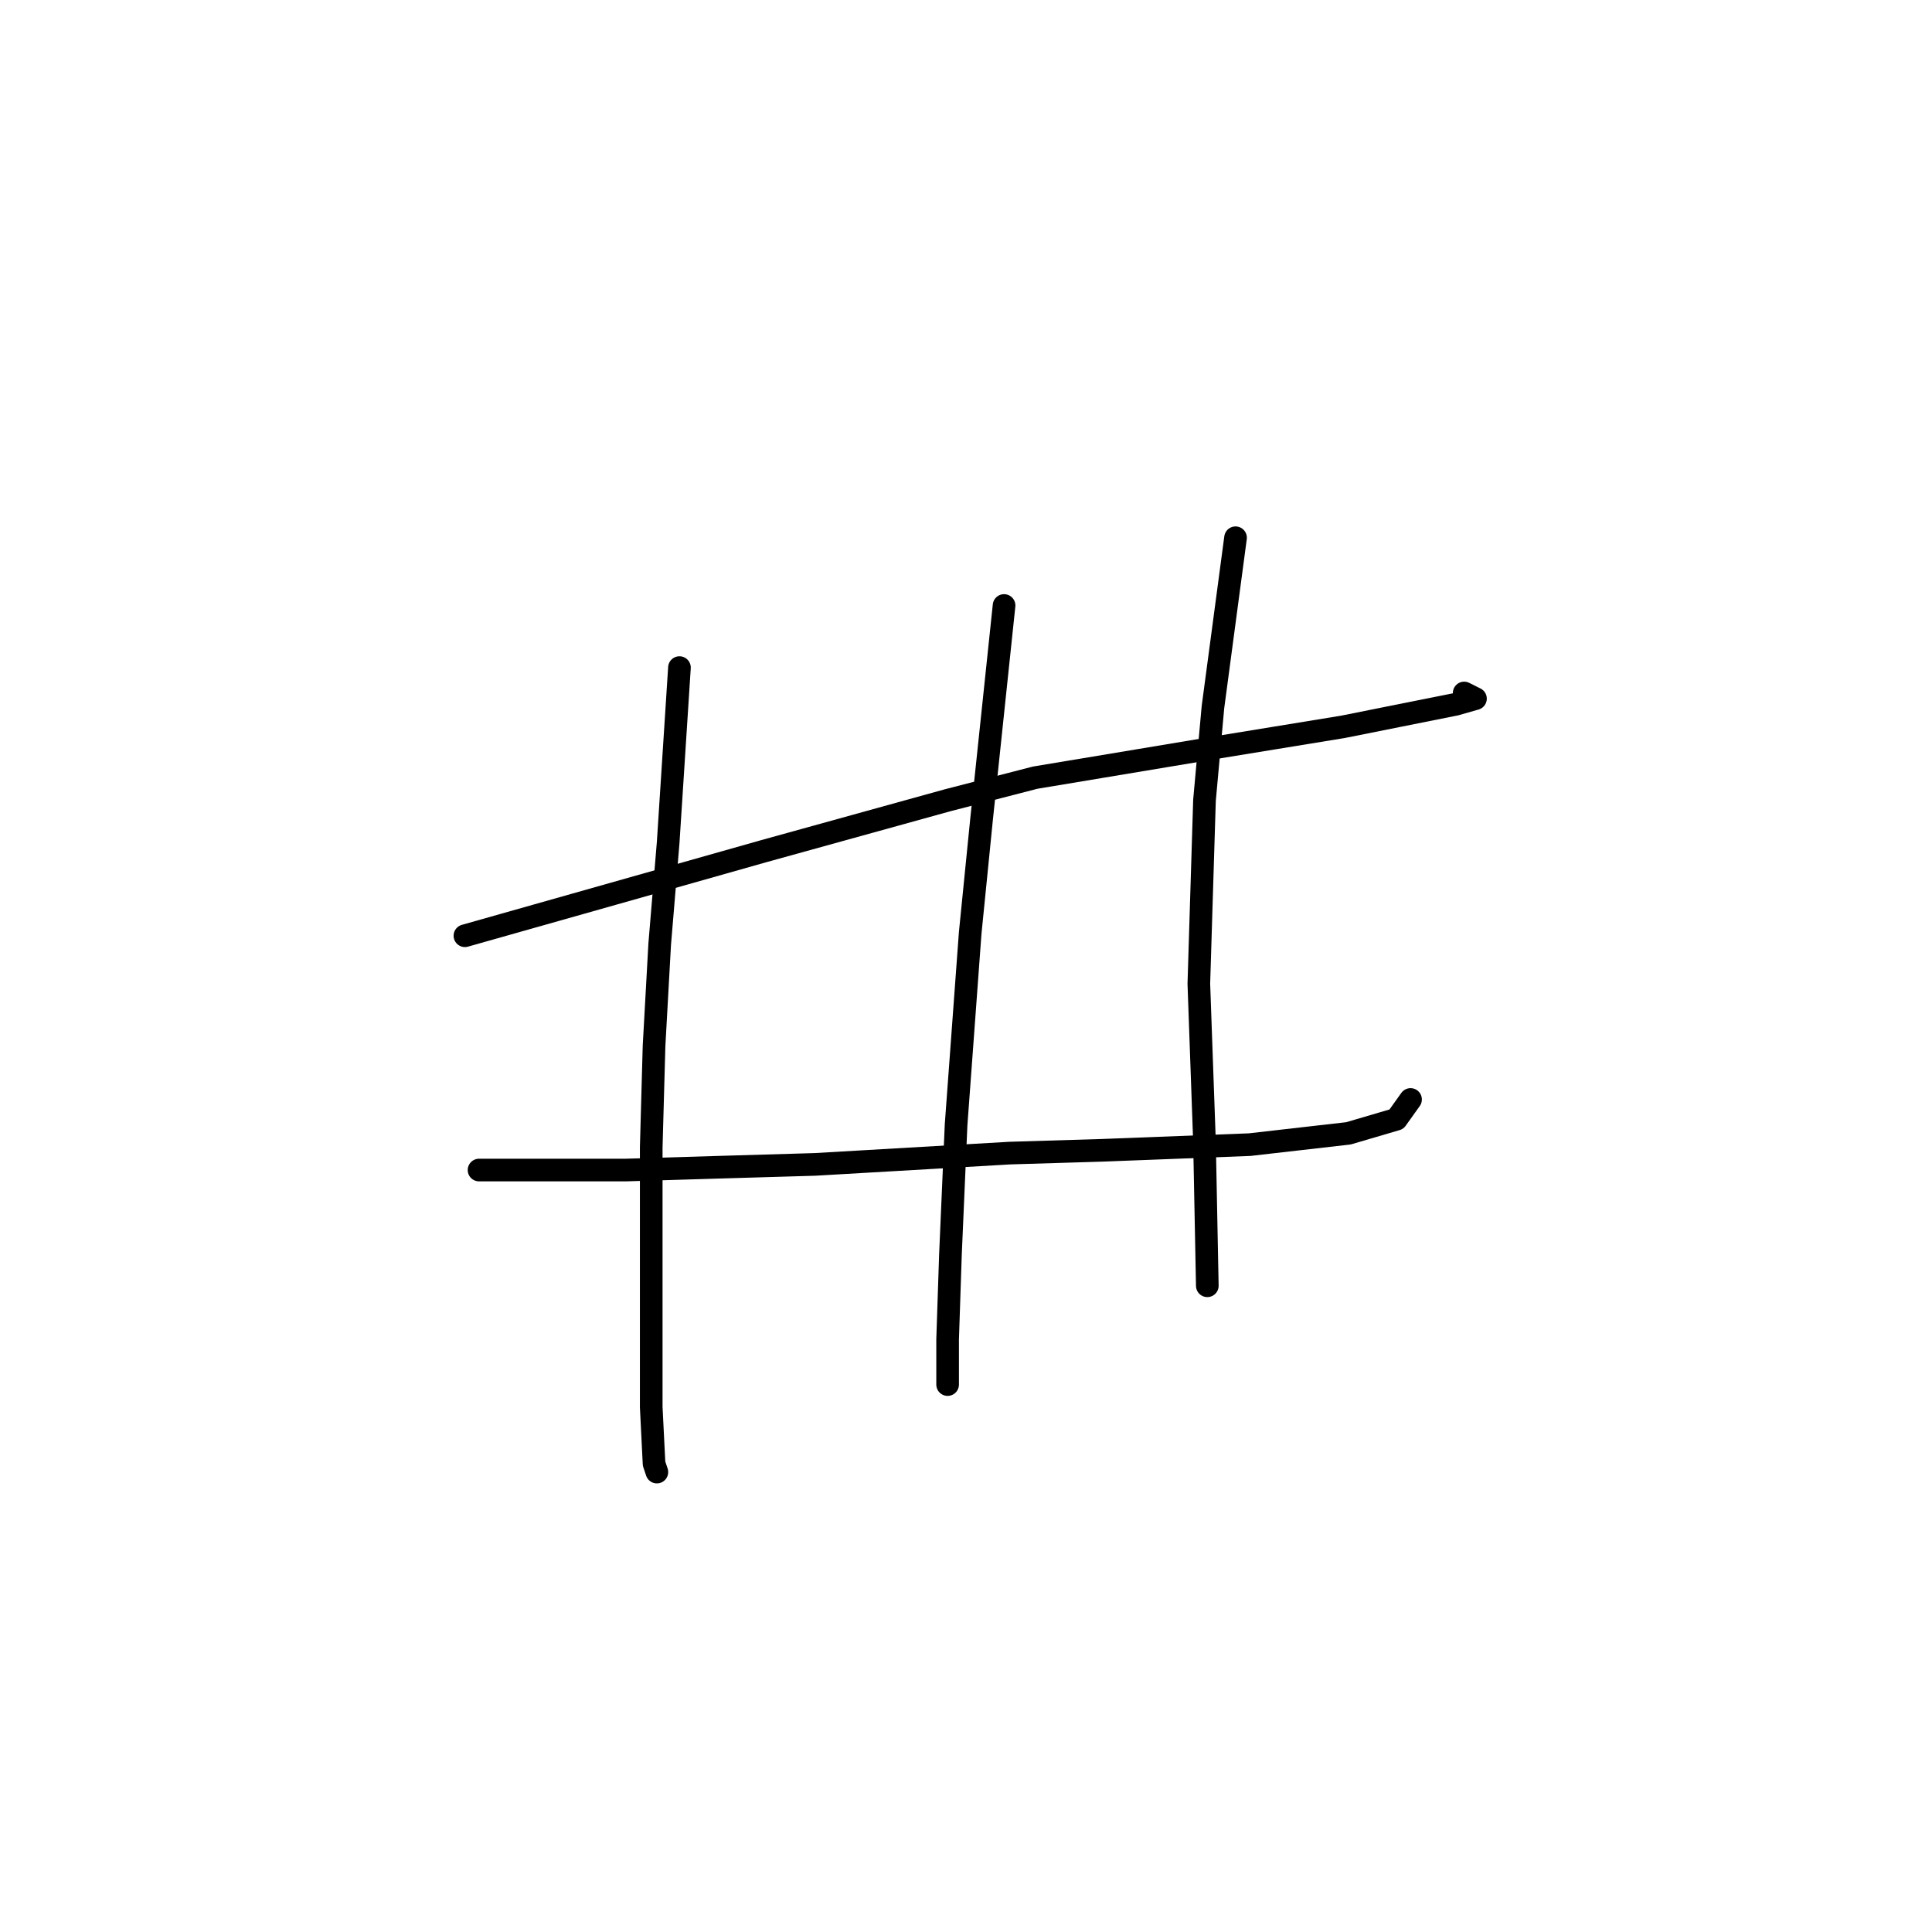 <?xml version="1.0" standalone="no"?>
    <svg width="256" height="256" xmlns="http://www.w3.org/2000/svg" version="1.1">
    <polyline stroke="black" stroke-width="3" stroke-linecap="round" fill="transparent" stroke-linejoin="round" points="61.605 123.992 81.428 118.382 101.252 112.771 125.564 106.039 137.159 103.046 159.601 99.306 177.928 96.314 192.889 93.322 195.508 92.574 194.011 91.825 194.011 91.825 " />
        <polyline stroke="black" stroke-width="3" stroke-linecap="round" fill="transparent" stroke-linejoin="round" points="63.475 155.037 73.2 155.037 82.924 155.037 95.267 154.663 107.984 154.289 133.792 152.792 146.135 152.418 165.585 151.67 178.676 150.174 185.035 148.304 186.905 145.686 186.905 145.686 " />
        <polyline stroke="black" stroke-width="3" stroke-linecap="round" fill="transparent" stroke-linejoin="round" points="90.031 88.459 89.283 100.054 88.535 111.649 87.413 125.114 86.665 138.579 86.291 152.044 86.291 172.99 86.291 186.455 86.665 193.936 87.039 195.058 87.039 195.058 " />
        <polyline stroke="black" stroke-width="3" stroke-linecap="round" fill="transparent" stroke-linejoin="round" points="133.044 80.231 131.548 94.444 130.052 108.657 128.556 123.618 126.686 149.052 125.938 166.258 125.564 177.478 125.564 182.715 125.564 183.463 125.564 183.463 " />
        <polyline stroke="black" stroke-width="3" stroke-linecap="round" fill="transparent" stroke-linejoin="round" points="163.715 71.254 162.219 82.475 160.723 93.696 159.601 106.039 158.853 130.351 159.601 151.296 159.975 170.372 159.975 170.372 " />
        </svg>